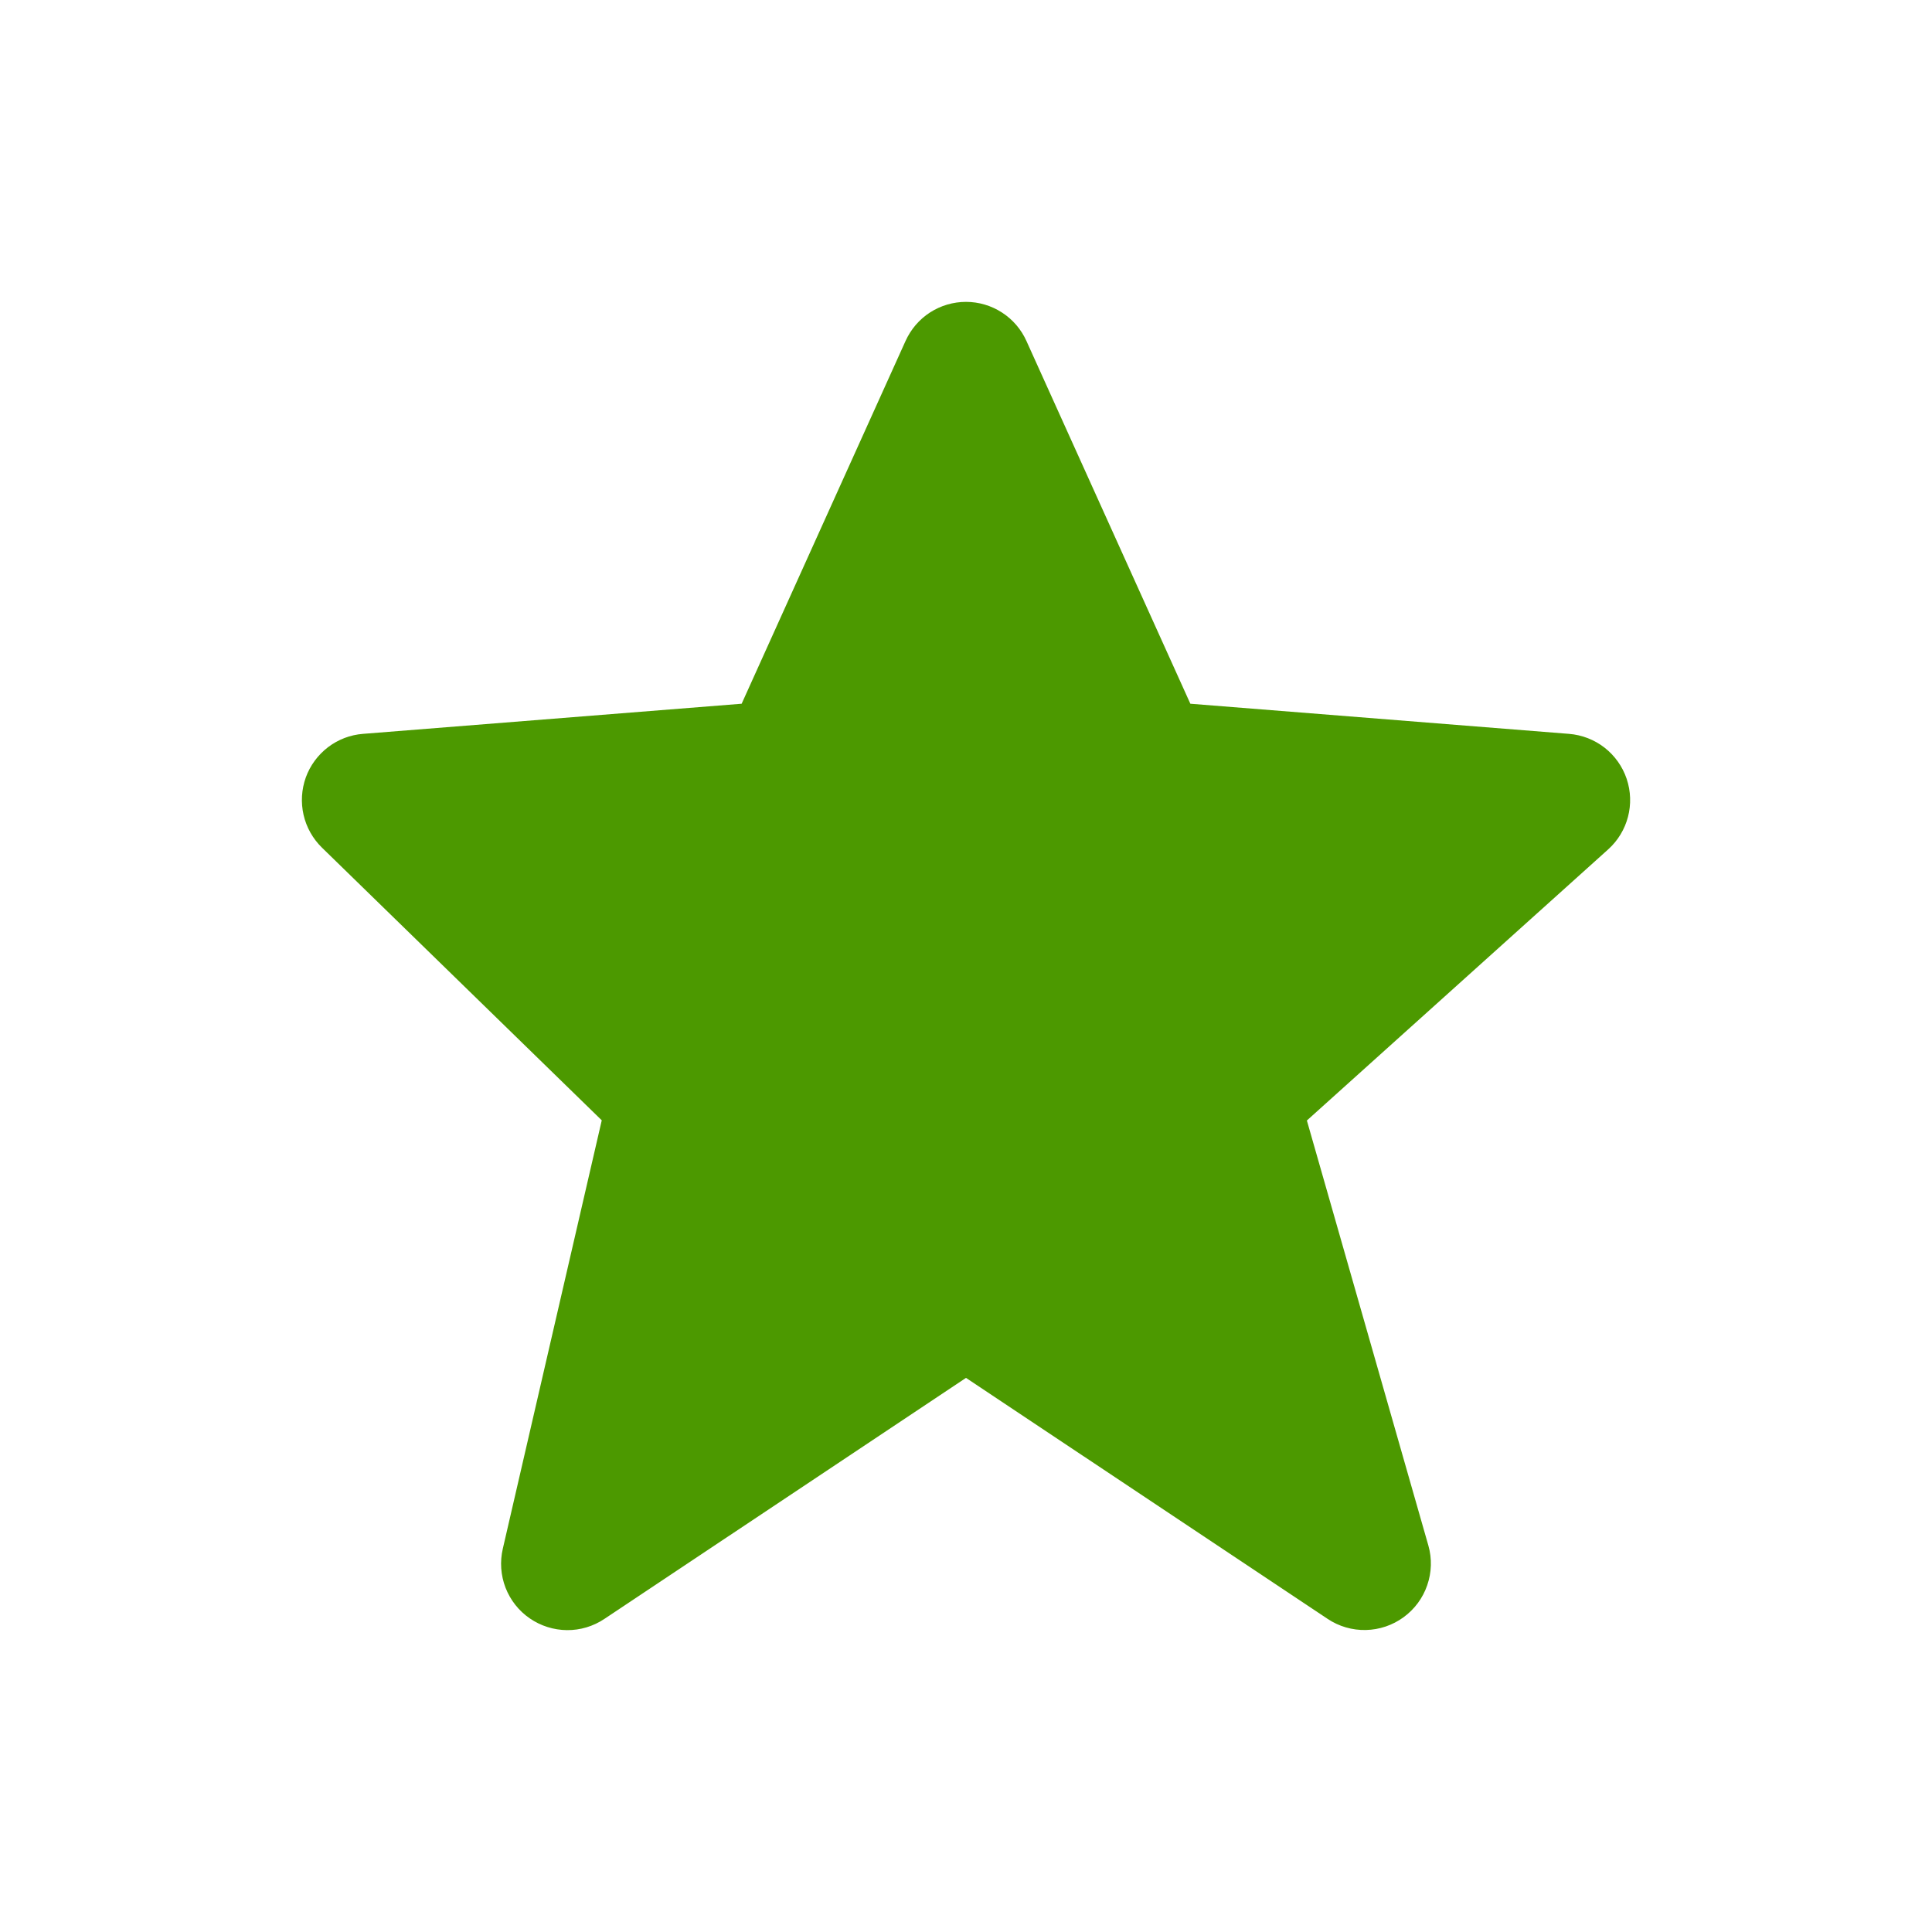 <svg width="32" height="32" viewBox="0 0 32 32" fill="none" xmlns="http://www.w3.org/2000/svg">
<path d="M26.942 12.898C26.873 12.694 26.745 12.515 26.576 12.383C26.406 12.251 26.201 12.172 25.987 12.155L19.716 11.656L17.002 5.65C16.916 5.457 16.775 5.292 16.597 5.177C16.42 5.062 16.212 5 16 5C15.789 5 15.581 5.061 15.403 5.176C15.225 5.291 15.085 5.456 14.998 5.649L12.284 11.656L6.013 12.155C5.802 12.171 5.601 12.248 5.433 12.376C5.265 12.505 5.137 12.678 5.065 12.877C4.994 13.076 4.981 13.291 5.028 13.497C5.075 13.703 5.181 13.891 5.332 14.039L9.967 18.556L8.328 25.652C8.278 25.867 8.294 26.091 8.373 26.297C8.453 26.503 8.592 26.68 8.774 26.805C8.955 26.93 9.17 26.998 9.391 27C9.611 27.002 9.827 26.937 10.011 26.814L16 22.822L21.99 26.814C22.177 26.939 22.398 27.003 22.623 26.998C22.848 26.993 23.066 26.919 23.247 26.787C23.429 26.654 23.566 26.47 23.639 26.257C23.713 26.044 23.72 25.814 23.658 25.598L21.646 18.559L26.636 14.069C26.963 13.775 27.083 13.315 26.942 12.898Z" fill="#4C9900"/>
</svg>
